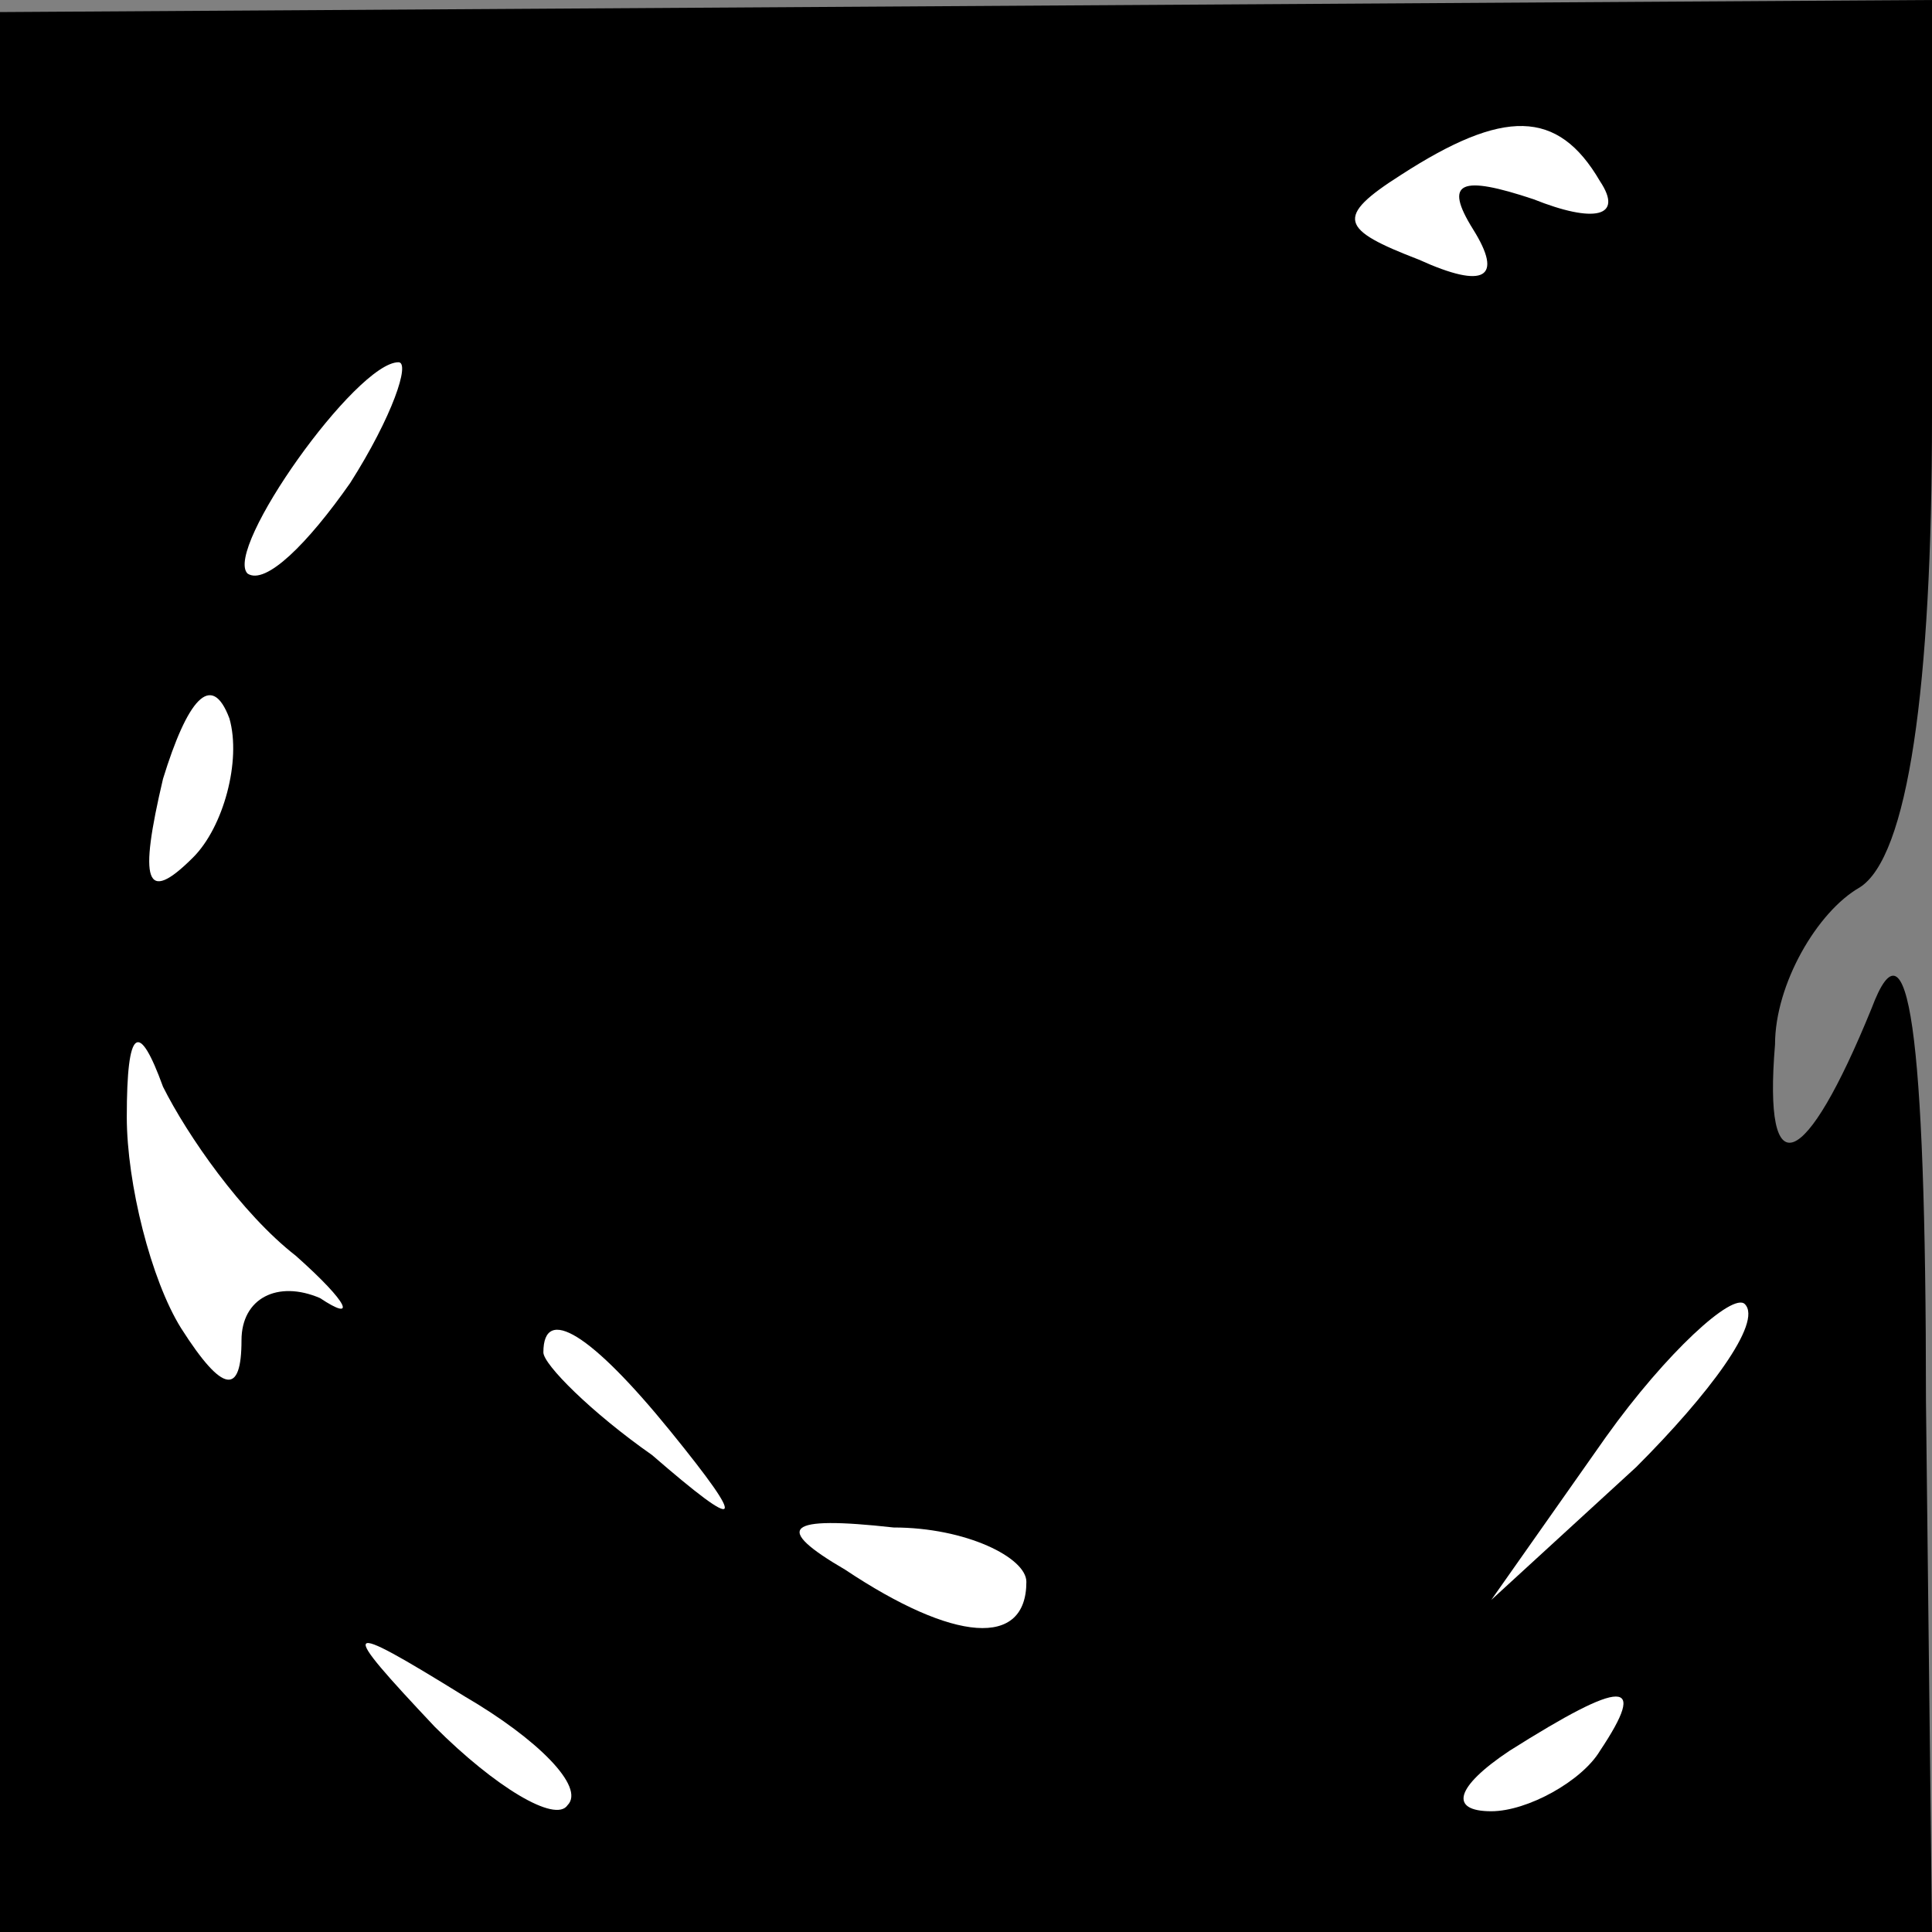 <?xml version="1.0" standalone="no"?>
<!DOCTYPE svg PUBLIC "-//W3C//DTD SVG 20010904//EN"
 "http://www.w3.org/TR/2001/REC-SVG-20010904/DTD/svg10.dtd">
<svg version="1.0" xmlns="http://www.w3.org/2000/svg"
 width="32pt" height="32pt" viewBox="0 0 32 32"
 preserveAspectRatio="xMidYMid meet">
<rect x="0" y="0" width="32" height="32" fill="#808080" stroke="none"/>
<g transform="translate(0,32) scale(0.1,-0.1)"
fill="#000000" stroke="none">
<path fill="#000000" stroke="none" d="M0 159 l0 -159 160 0 160 0 -1 88 c0
62 -3 81 -9 65 -11 -27 -18 -30 -16 -6 0 10 7 22 14 26 8 5 12 33 12 78 l0 69
-160 -1 -160 -1 0 -159z"/>
<path fill="#ffffff" stroke="none" d="M265 290 c4 -6 -1 -7 -11 -3 -12 4 -15
3 -10 -5 5 -8 2 -10 -9 -5 -13 5 -14 7 -3 14 17 11 26 11 33 -1z"/>
<path fill="#ffffff" stroke="none" d="M58 240 c-7 -10 -14 -17 -17 -15 -4 4
18 35 25 35 2 0 -1 -9 -8 -20z"/>
<path fill="#ffffff" stroke="none" d="M32 178 c-8 -8 -9 -4 -5 13 4 13 8 18
11 10 2 -7 -1 -18 -6 -23z"/>
<path fill="#ffffff" stroke="none" d="M49 112 c9 -8 10 -11 4 -7 -7 3 -13 0
-13 -7 0 -9 -3 -9 -10 2 -5 8 -9 24 -9 35 0 15 2 16 6 5 4 -8 13 -21 22 -28z"/>
<path fill="#ffffff" stroke="none" d="M271 77 l-24 -22 19 27 c10 14 21 24
23 22 3 -3 -6 -15 -18 -27z"/>
<path fill="#ffffff" stroke="none" d="M111 83 c13 -16 12 -17 -3 -4 -10 7
-18 15 -18 17 0 8 8 3 21 -13z"/>
<path fill="#ffffff" stroke="none" d="M170 58 c0 -11 -12 -10 -30 2 -12 7
-10 9 8 7 12 0 22 -5 22 -9z"/>
<path fill="#ffffff" stroke="none" d="M94 21 c-2 -3 -12 3 -22 13 -16 17 -16
18 5 5 12 -7 20 -15 17 -18z"/>
<path fill="#ffffff" stroke="none" d="M265 30 c-3 -5 -12 -10 -18 -10 -7 0
-6 4 3 10 19 12 23 12 15 0z"/>
</g>
</svg>
